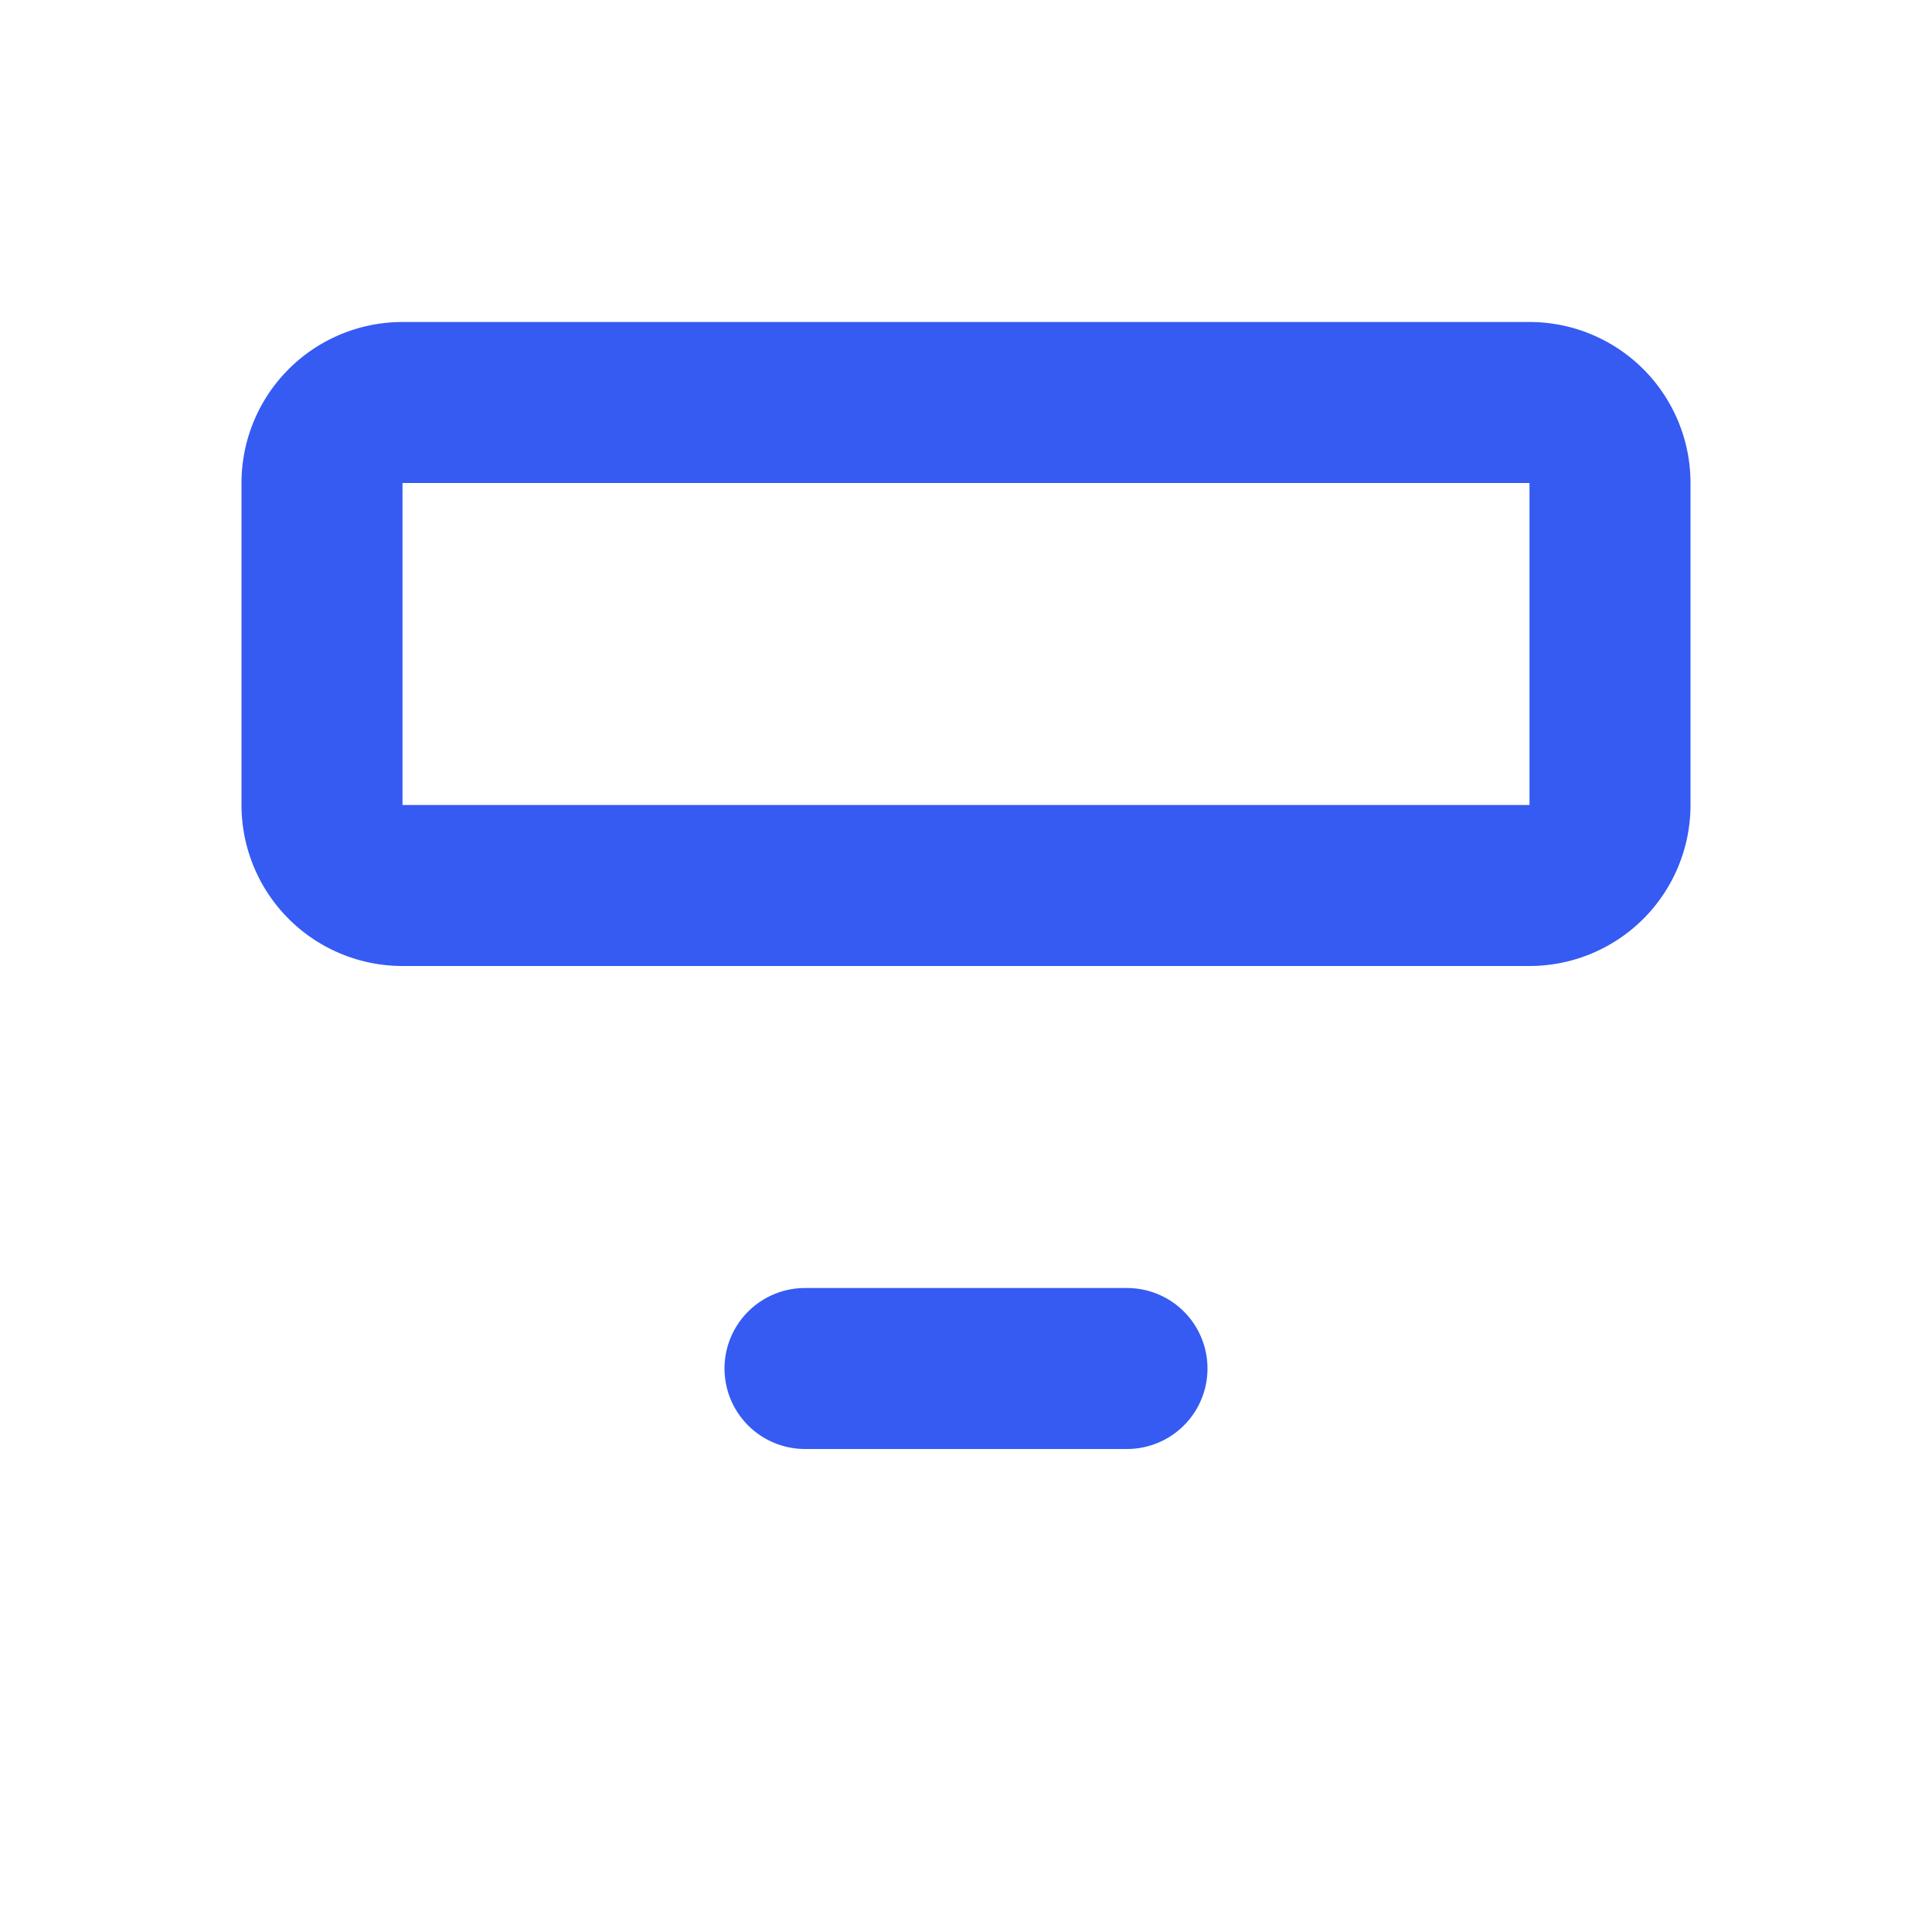 <svg xmlns="http://www.w3.org/2000/svg" class="icon icon-tabler icon-tabler-row-insert-bottom" width="32" height="32" viewBox="0 0 24 24" stroke-width="2" stroke="#355BF3" fill="none" stroke-linecap="round" stroke-linejoin="round">
  <path stroke="none" d="M0 0h24v24H0z" fill="none"/>
  <path d="M20 6v4a1 1 0 0 1 -1 1h-14a1 1 0 0 1 -1 -1v-4a1 1 0 0 1 1 -1h14a1 1 0 0 1 1 1z" />
  <line x1="14" y1="17" x2="10" y2="17" />
</svg>

